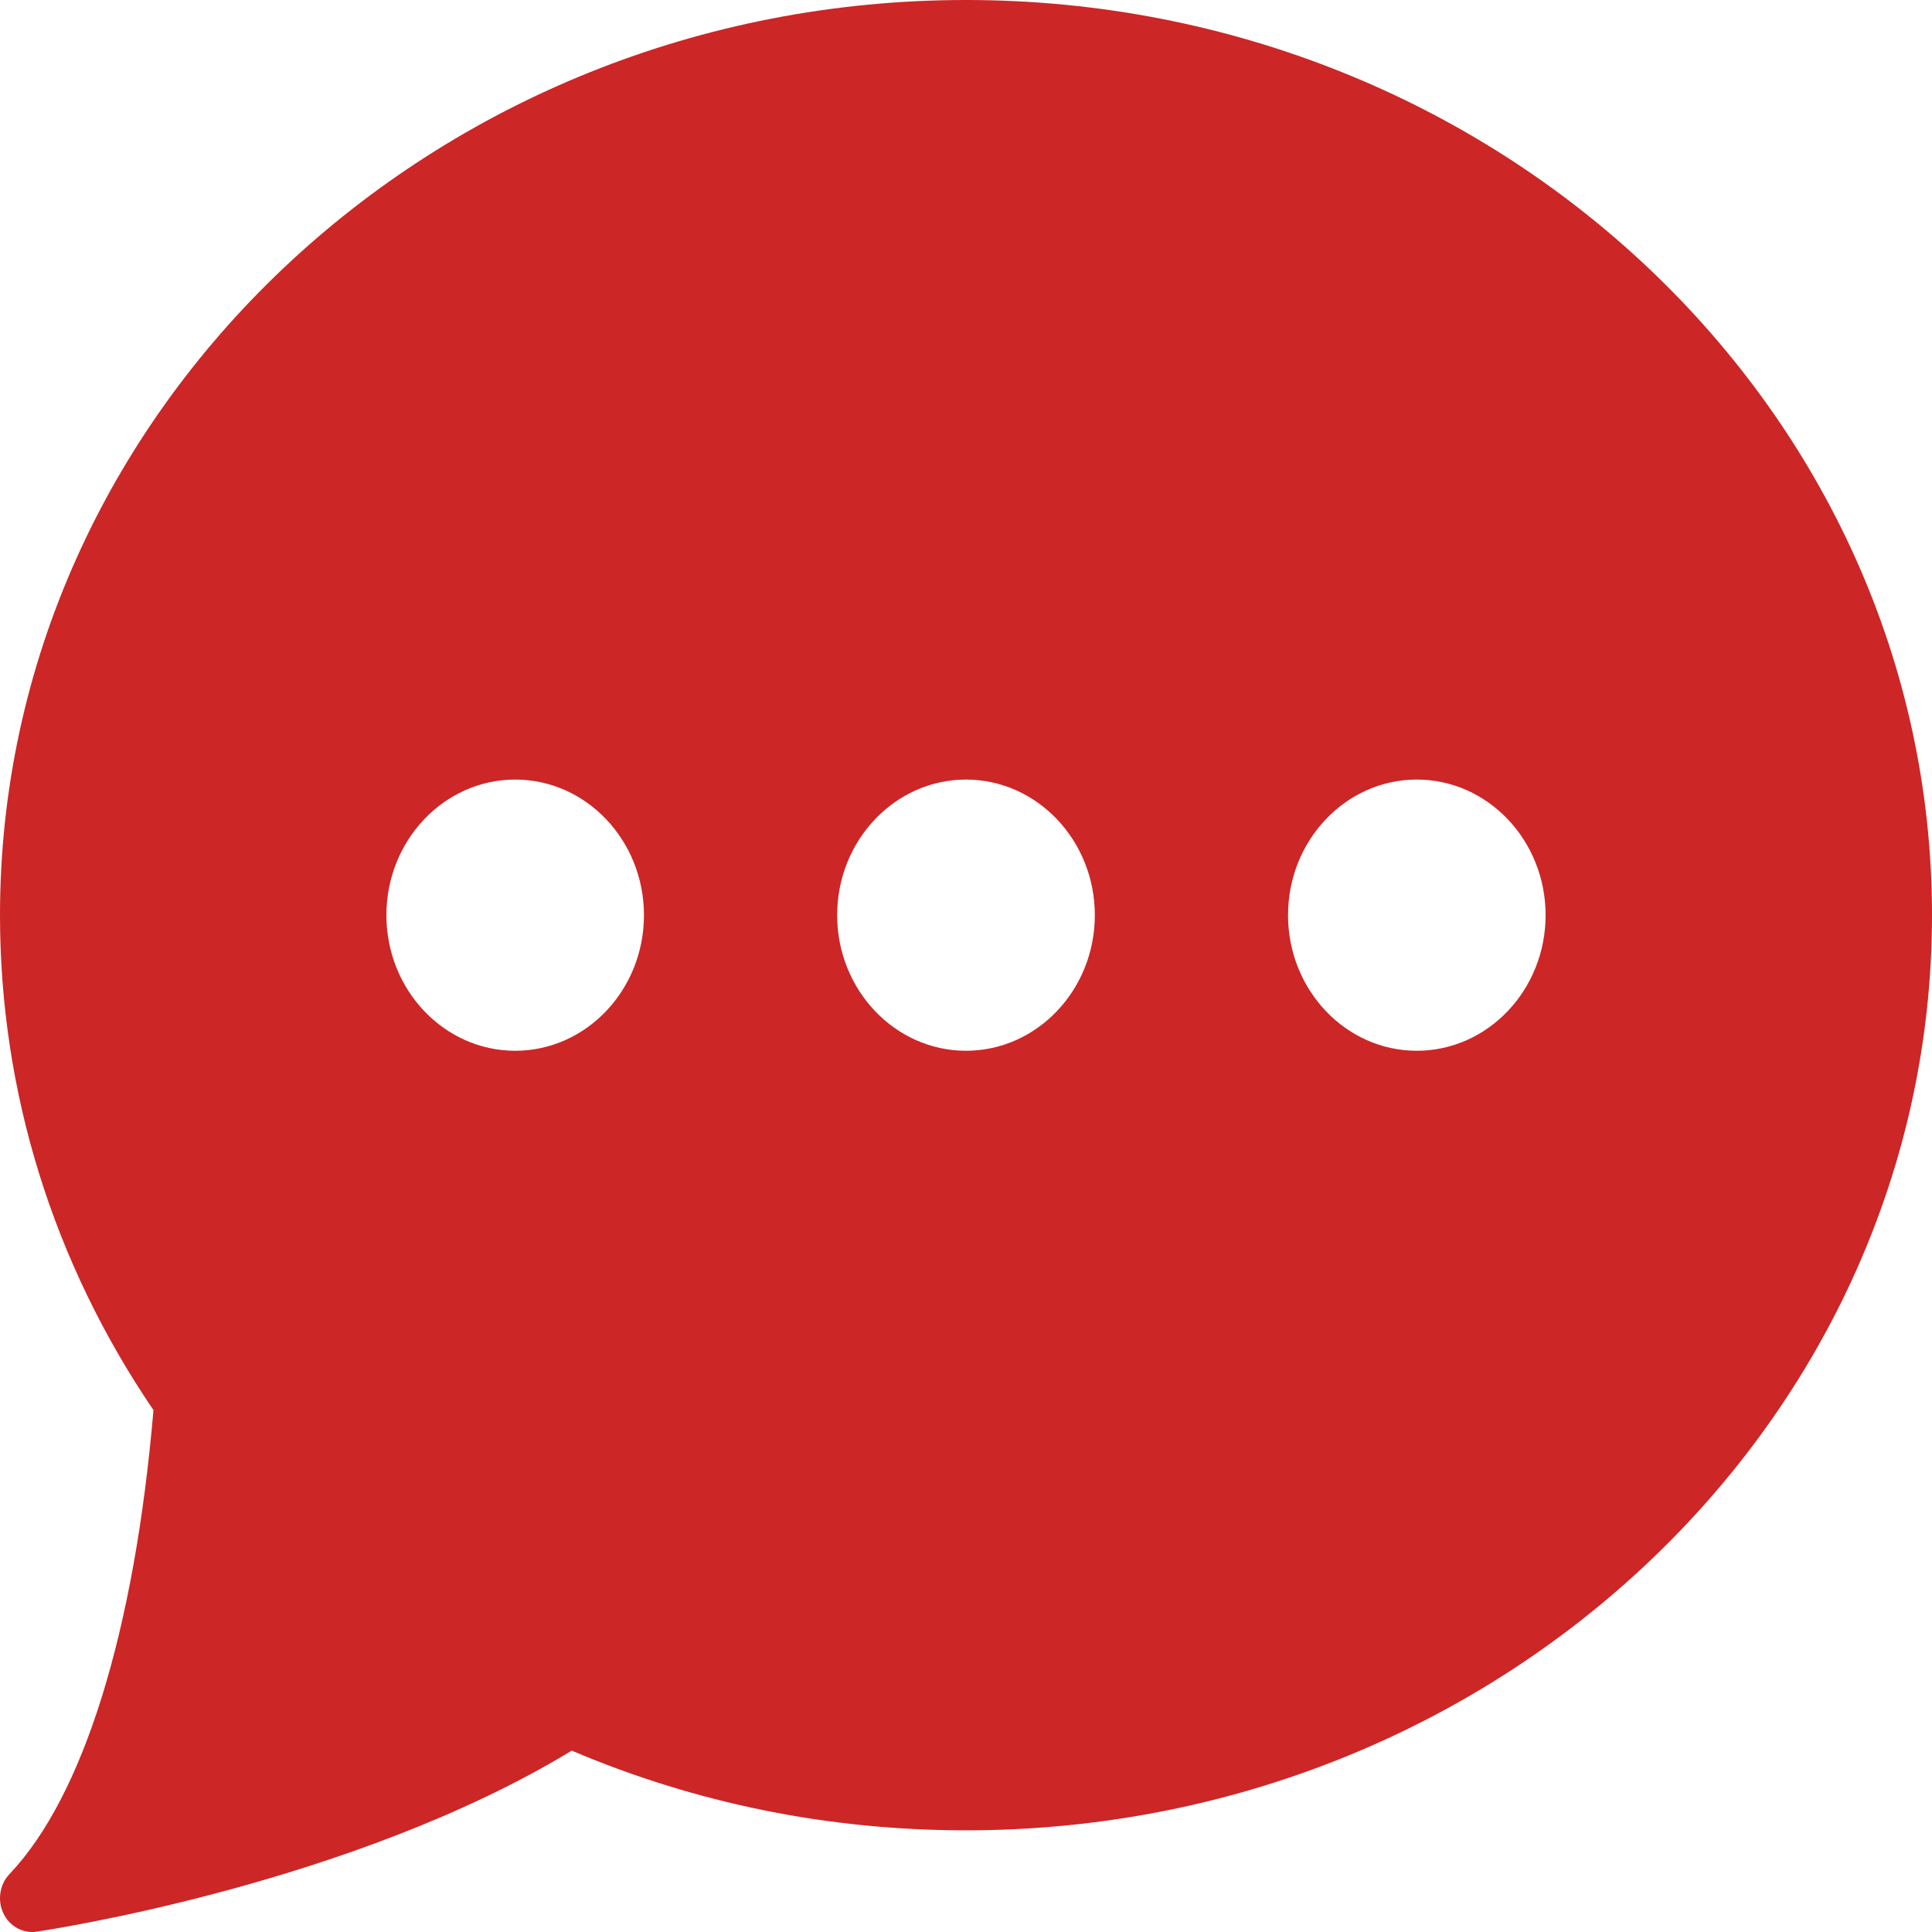 <svg width="16" height="16" viewBox="0 0 16 16" fill="none" xmlns="http://www.w3.org/2000/svg">
<path d="M8 0C3.589 0 2.15004e-05 3.4 2.15004e-05 7.579C2.15004e-05 9.04 0.439 10.455 1.271 11.678C1.114 13.513 0.691 14.876 0.078 15.521C-0.003 15.606 -0.023 15.737 0.028 15.845C0.073 15.941 0.167 16 0.267 16C0.279 16 0.291 15.999 0.304 15.997C0.412 15.981 2.921 15.601 4.735 14.498C5.766 14.936 6.863 15.158 8 15.158C12.411 15.158 16 11.758 16 7.579C16 3.4 12.411 0 8 0ZM4.267 8.702C3.678 8.702 3.2 8.198 3.2 7.579C3.2 6.96 3.678 6.456 4.267 6.456C4.855 6.456 5.333 6.96 5.333 7.579C5.333 8.198 4.855 8.702 4.267 8.702ZM8 8.702C7.412 8.702 6.933 8.198 6.933 7.579C6.933 6.96 7.412 6.456 8 6.456C8.588 6.456 9.067 6.96 9.067 7.579C9.067 8.198 8.588 8.702 8 8.702ZM11.733 8.702C11.145 8.702 10.667 8.198 10.667 7.579C10.667 6.96 11.145 6.456 11.733 6.456C12.322 6.456 12.8 6.96 12.8 7.579C12.8 8.198 12.322 8.702 11.733 8.702Z" fill="#CC2626"/>
</svg>
